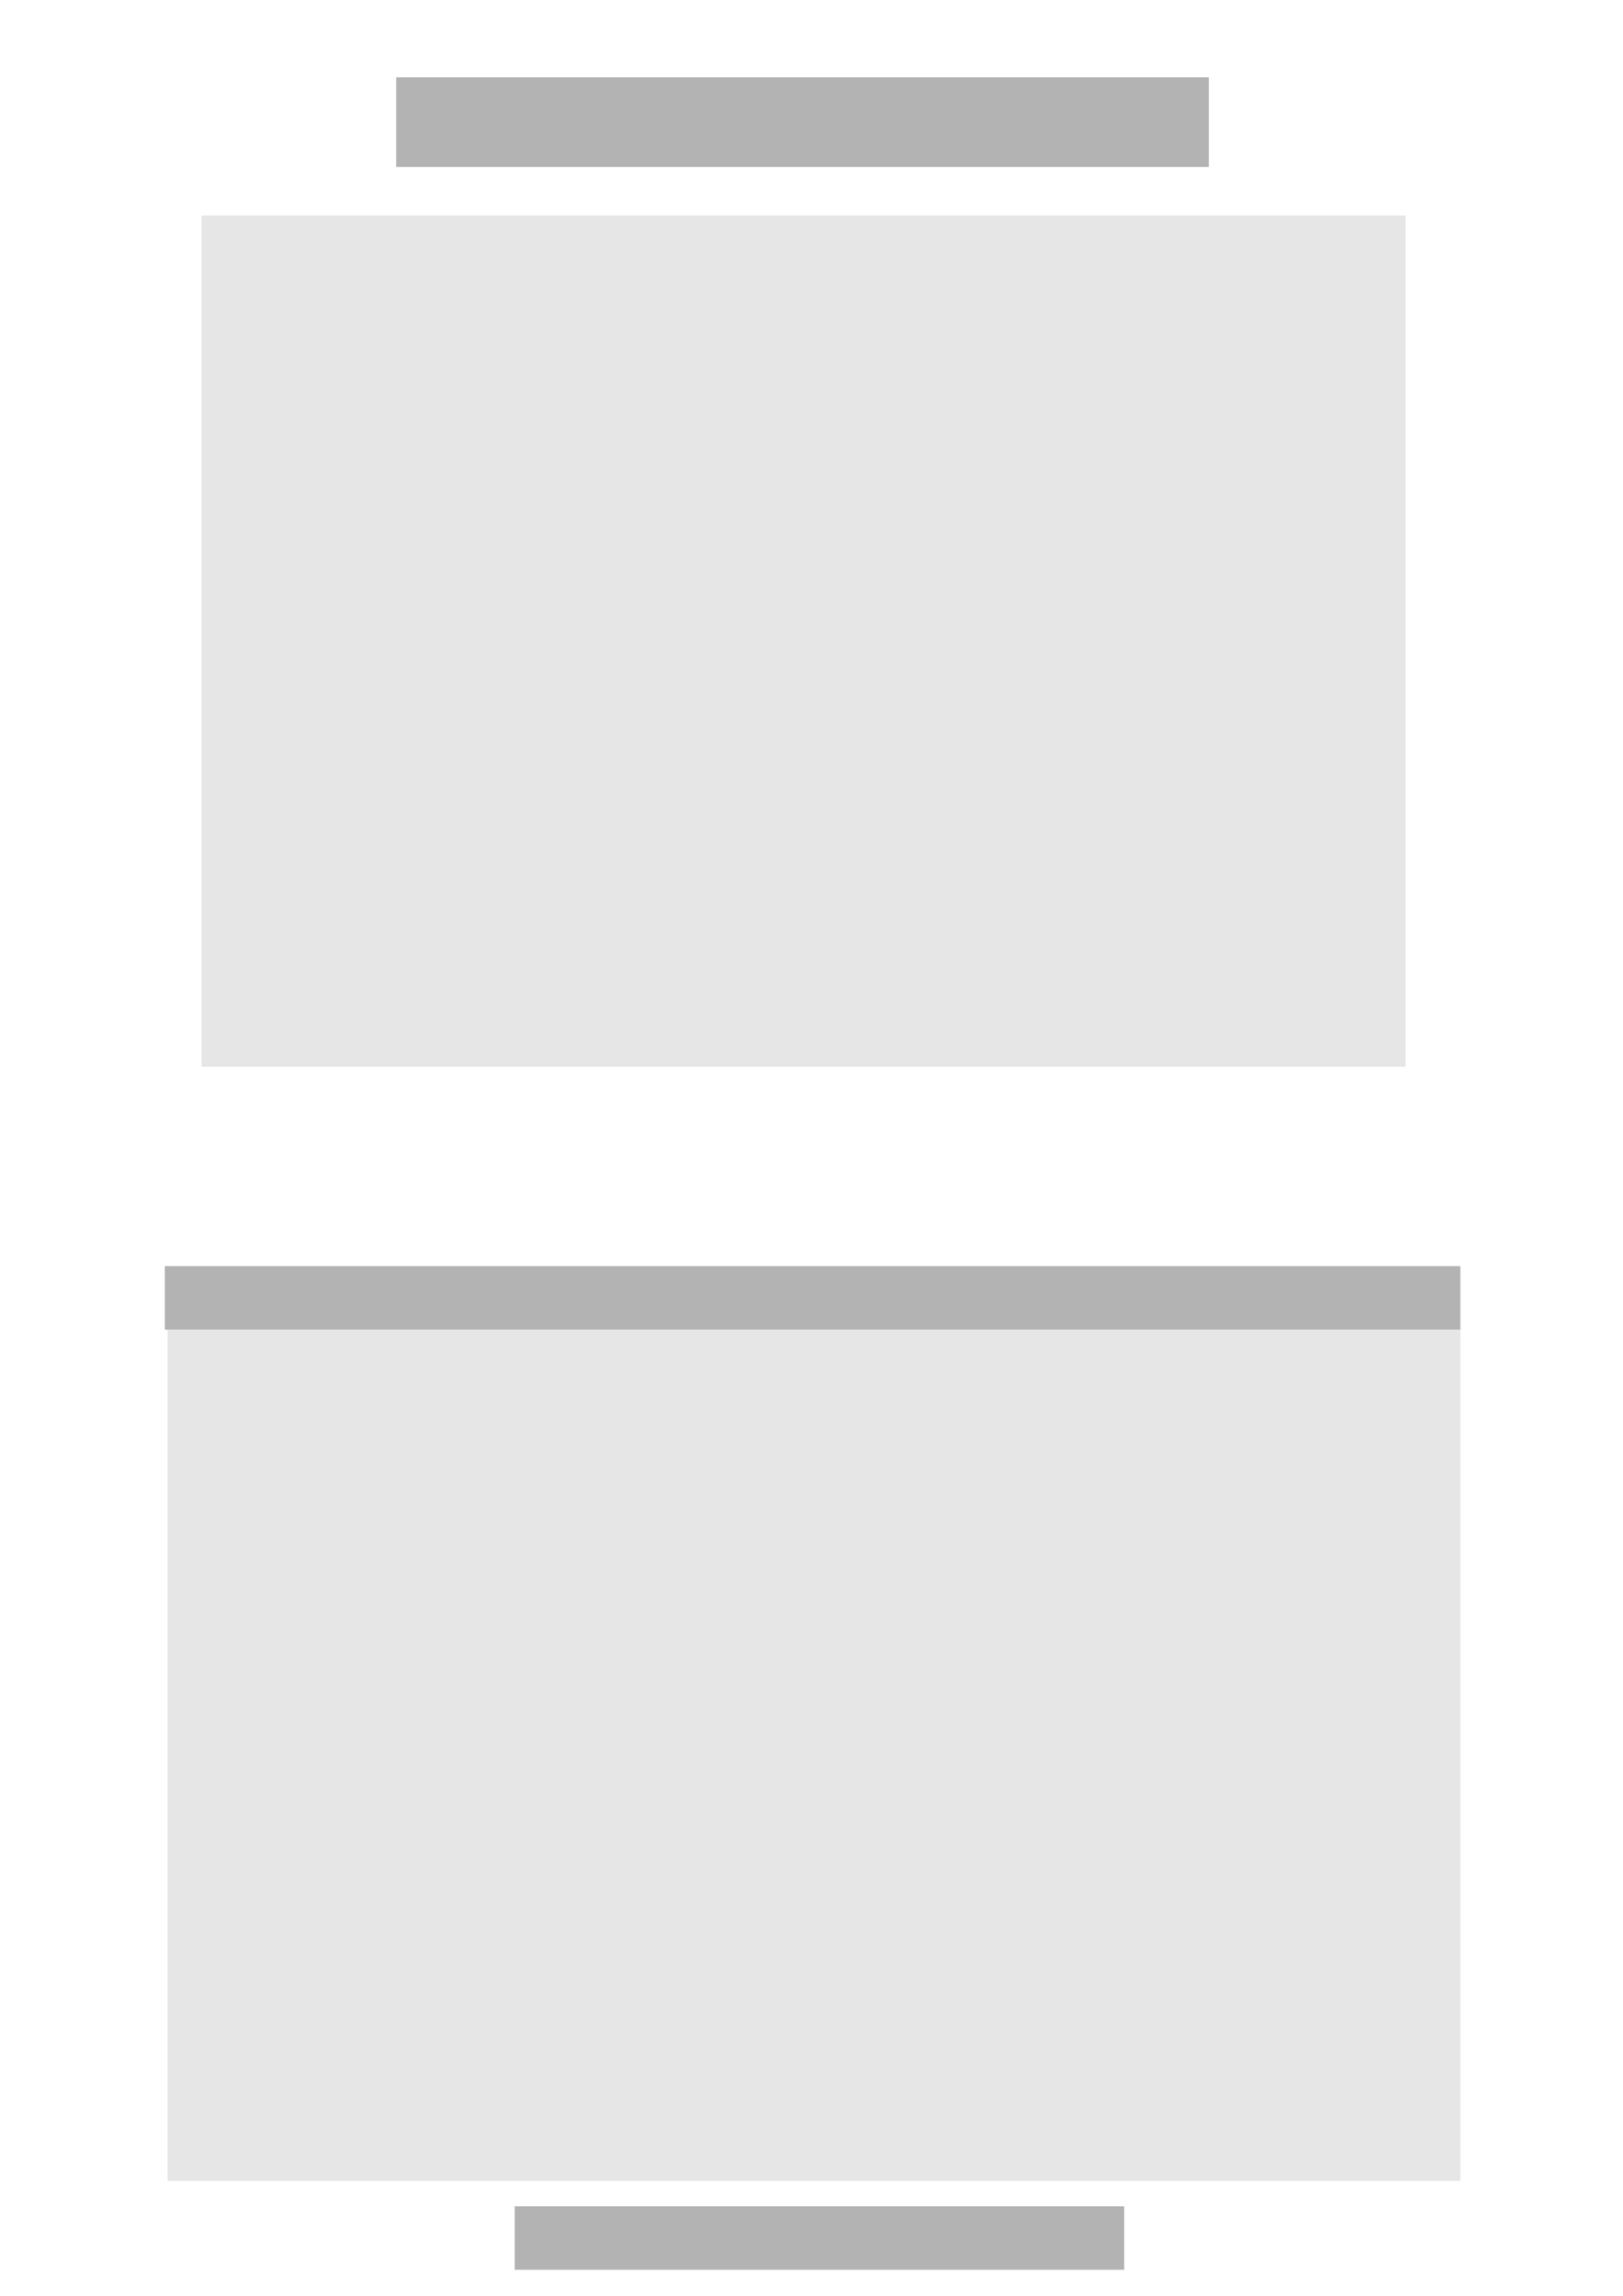 <?xml version="1.0" encoding="UTF-8" standalone="no"?>
<!-- Created with Inkscape (http://www.inkscape.org/) -->

<svg
   xmlns:dc="http://purl.org/dc/elements/1.1/"
   xmlns:cc="http://creativecommons.org/ns#"
   xmlns:rdf="http://www.w3.org/1999/02/22-rdf-syntax-ns#"
   xmlns:svg="http://www.w3.org/2000/svg"
   xmlns="http://www.w3.org/2000/svg"
   xmlns:sodipodi="http://sodipodi.sourceforge.net/DTD/sodipodi-0.dtd"
   xmlns:inkscape="http://www.inkscape.org/namespaces/inkscape"
   width="210mm"
   height="297mm"
   viewBox="0 0 210 297"
   version="1.1"
   id="svg8"
   inkscape:version="0.92.3 (2405546, 2018-03-11)"
   sodipodi:docname="drawing.svg">
  <defs
     id="defs2" />
  <sodipodi:namedview
     id="base"
     pagecolor="#ffffff"
     bordercolor="#666666"
     borderopacity="1.0"
     inkscape:pageopacity="0.0"
     inkscape:pageshadow="2"
     inkscape:zoom="0.70710678"
     inkscape:cx="427.48073"
     inkscape:cy="997.15859"
     inkscape:document-units="mm"
     inkscape:current-layer="layer1"
     showgrid="false"
     showguides="true"
     inkscape:guide-bbox="true"
     inkscape:measure-start="0,0"
     inkscape:measure-end="0,0"
     inkscape:window-width="902"
     inkscape:window-height="845"
     inkscape:window-x="698"
     inkscape:window-y="27"
     inkscape:window-maximized="0">
    <sodipodi:guide
       position="104.77,138.071"
       orientation="1,0"
       id="guide4520"
       inkscape:locked="false" />
  </sodipodi:namedview>
  <g
     inkscape:label="Layer 1"
     inkscape:groupmode="layer"
     id="layer1">
    <rect
       style="fill:#e6e6e6;stroke-width:0.205"
       id="rect4532"
       width="155.785"
       height="110.12"
       x="26.091"
       y="27.877" />
    <rect
       style="fill:#b3b3b3;stroke-width:0.283"
       id="rect4534"
       width="105.144"
       height="11.599"
       x="51.262"
       y="10.006" />
    <rect
       style="fill:#e6e6e6;stroke-width:0.256"
       id="rect4536"
       width="167.278"
       height="110.117"
       x="21.682"
       y="172.011" />
    <rect
       style="fill:#b3b3b3;stroke-width:0.241"
       id="rect4538"
       width="167.631"
       height="8.218"
       x="21.328"
       y="163.793" />
    <rect
       style="fill:#b3b3b3;stroke-width:0.241"
       id="rect4540"
       width="78.865"
       height="8.218"
       x="66.596"
       y="285.415" />
  </g>
</svg>
